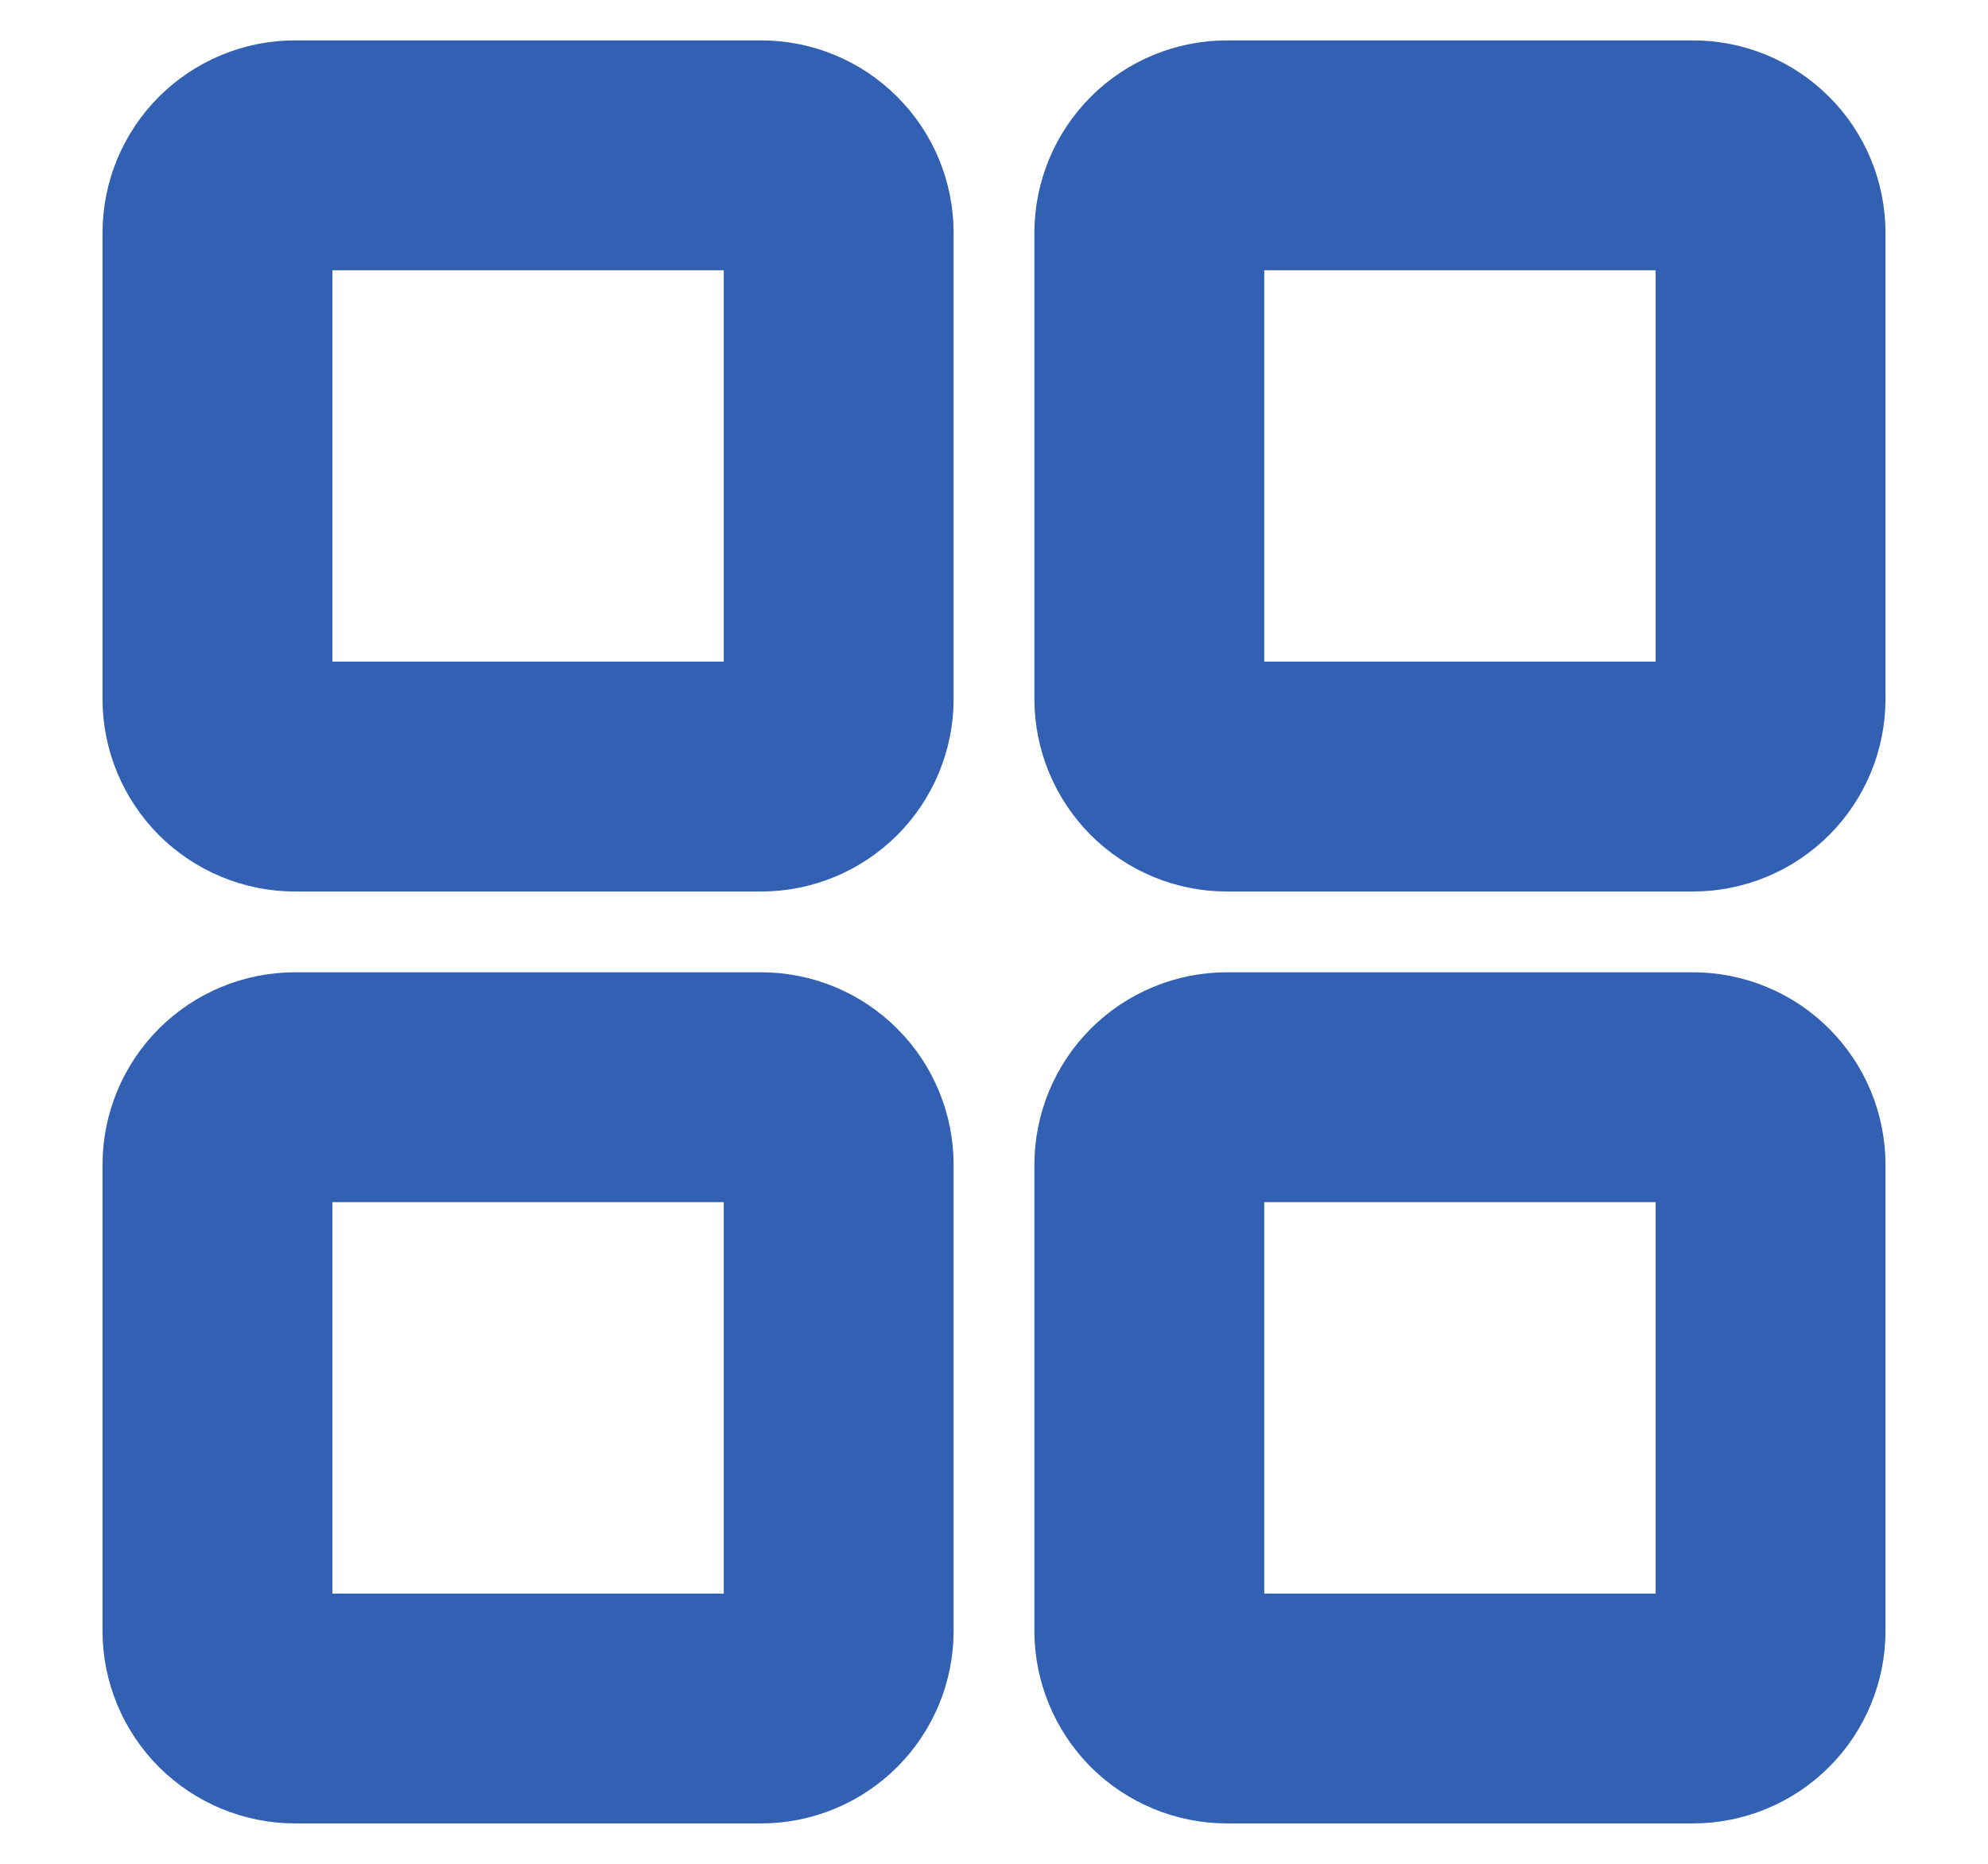 <svg width="16" height="15" viewBox="0 0 16 15" fill="none" xmlns="http://www.w3.org/2000/svg">
<path d="M6.125 0.475H2.375C2.004 0.475 1.648 0.622 1.385 0.885C1.123 1.147 0.975 1.503 0.975 1.875V5.625C0.975 5.996 1.123 6.352 1.385 6.615C1.648 6.877 2.004 7.025 2.375 7.025H6.125C6.497 7.025 6.853 6.877 7.115 6.615C7.378 6.352 7.525 5.996 7.525 5.625V1.875C7.525 1.503 7.378 1.147 7.115 0.885C6.853 0.622 6.497 0.475 6.125 0.475ZM5.975 5.475H2.525V2.025H5.975V5.475ZM13.625 0.475H9.875C9.504 0.475 9.148 0.622 8.885 0.885C8.623 1.147 8.475 1.503 8.475 1.875V5.625C8.475 5.996 8.623 6.352 8.885 6.615C9.148 6.877 9.504 7.025 9.875 7.025H13.625C13.996 7.025 14.353 6.877 14.615 6.615C14.878 6.352 15.025 5.996 15.025 5.625V1.875C15.025 1.503 14.878 1.147 14.615 0.885C14.353 0.622 13.996 0.475 13.625 0.475ZM13.475 5.475H10.025V2.025H13.475V5.475ZM6.125 7.975H2.375C2.004 7.975 1.648 8.122 1.385 8.385C1.123 8.647 0.975 9.003 0.975 9.375V13.125C0.975 13.496 1.123 13.852 1.385 14.115C1.648 14.377 2.004 14.525 2.375 14.525H6.125C6.497 14.525 6.853 14.377 7.115 14.115C7.378 13.852 7.525 13.496 7.525 13.125V9.375C7.525 9.003 7.378 8.647 7.115 8.385C6.853 8.122 6.497 7.975 6.125 7.975ZM5.975 12.975H2.525V9.525H5.975V12.975ZM13.625 7.975H9.875C9.504 7.975 9.148 8.122 8.885 8.385C8.623 8.647 8.475 9.003 8.475 9.375V13.125C8.475 13.496 8.623 13.852 8.885 14.115C9.148 14.377 9.504 14.525 9.875 14.525H13.625C13.996 14.525 14.353 14.377 14.615 14.115C14.878 13.852 15.025 13.496 15.025 13.125V9.375C15.025 9.003 14.878 8.647 14.615 8.385C14.353 8.122 13.996 7.975 13.625 7.975ZM13.475 12.975H10.025V9.525H13.475V12.975Z" fill="#3261B4" stroke="#3261B4" stroke-width="0.3"/>
</svg>
